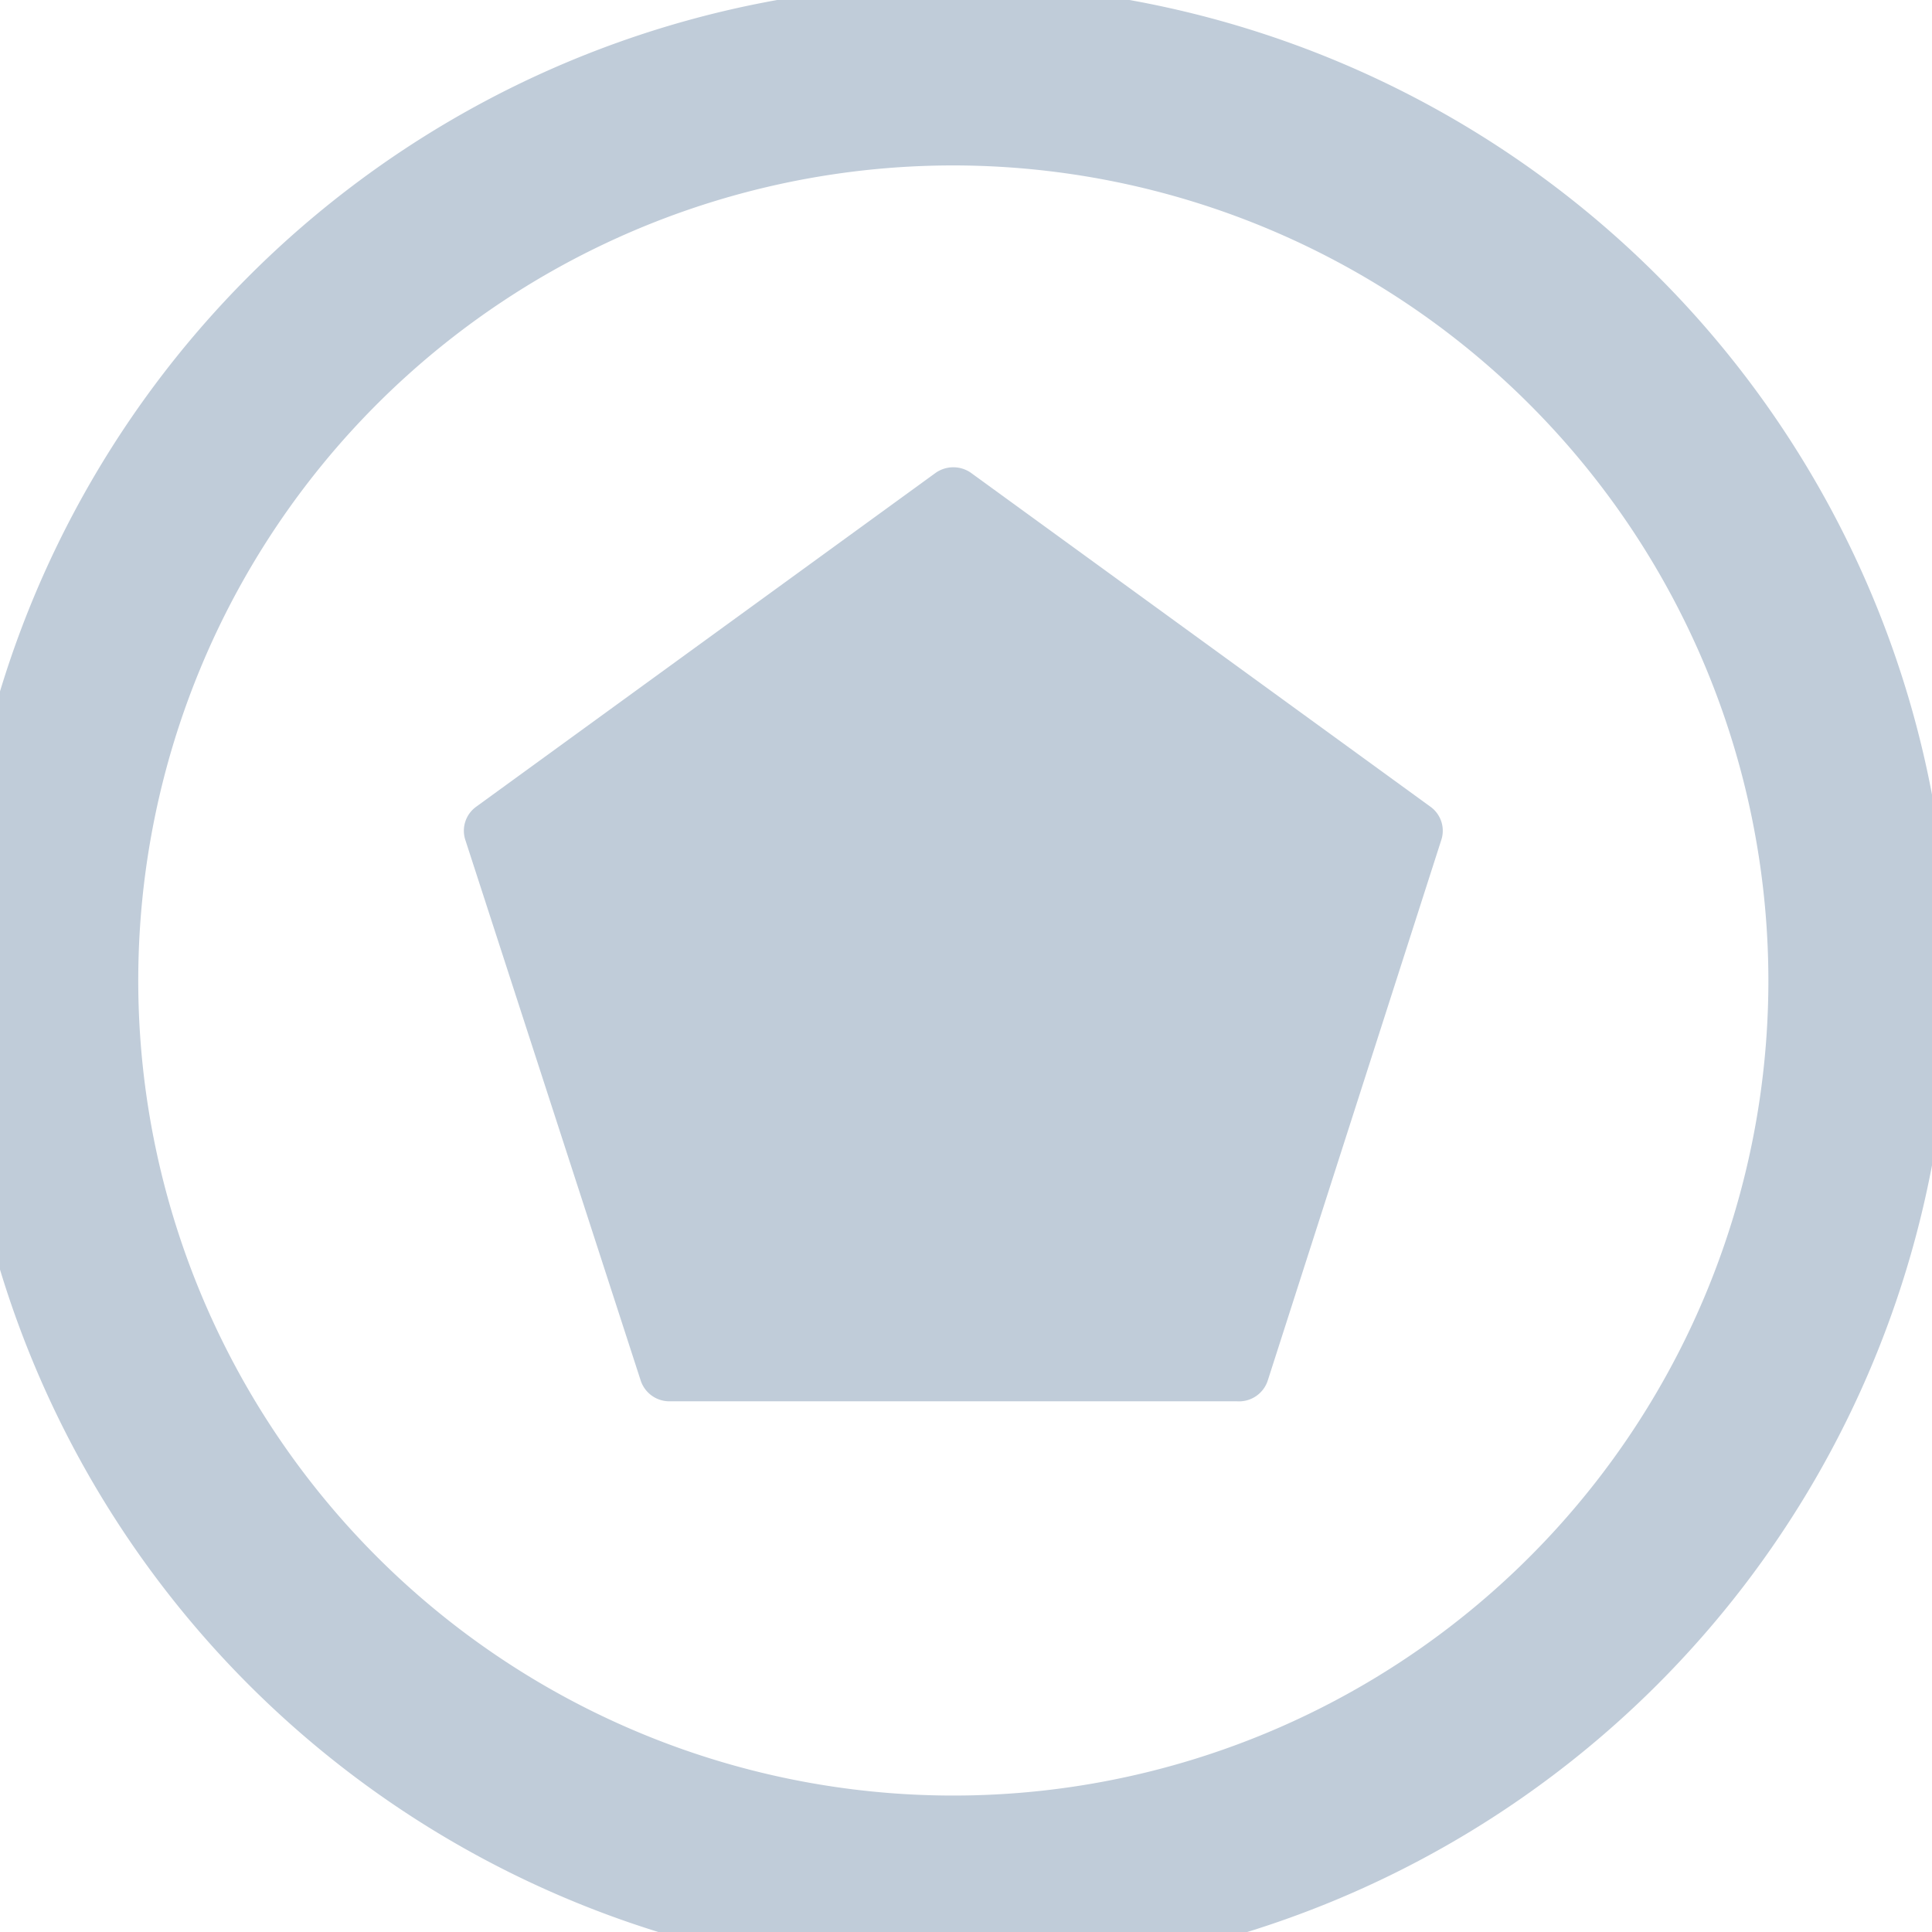 <svg xmlns="http://www.w3.org/2000/svg" width="32" height="32" fill="none" viewBox="0 0 32 32">
  <g clip-path="url(#a)">
    <path fill="#C0CCD9" d="M15.79 32.74a16.5 16.5 0 1 1 16.5-16.5 16.52 16.52 0 0 1-16.5 16.5Zm0-30a13.5 13.5 0 1 0 13.5 13.5 13.51 13.51 0 0 0-13.5-13.5Zm4.7 20.47h-9.4a.5.5 0 0 1-.48-.35l-2.9-8.94a.49.49 0 0 1 .18-.56l7.61-5.53a.51.51 0 0 1 .58 0l7.61 5.53a.49.49 0 0 1 .18.56L21 22.86a.5.5 0 0 1-.51.35Z"/>
  </g>
</svg>